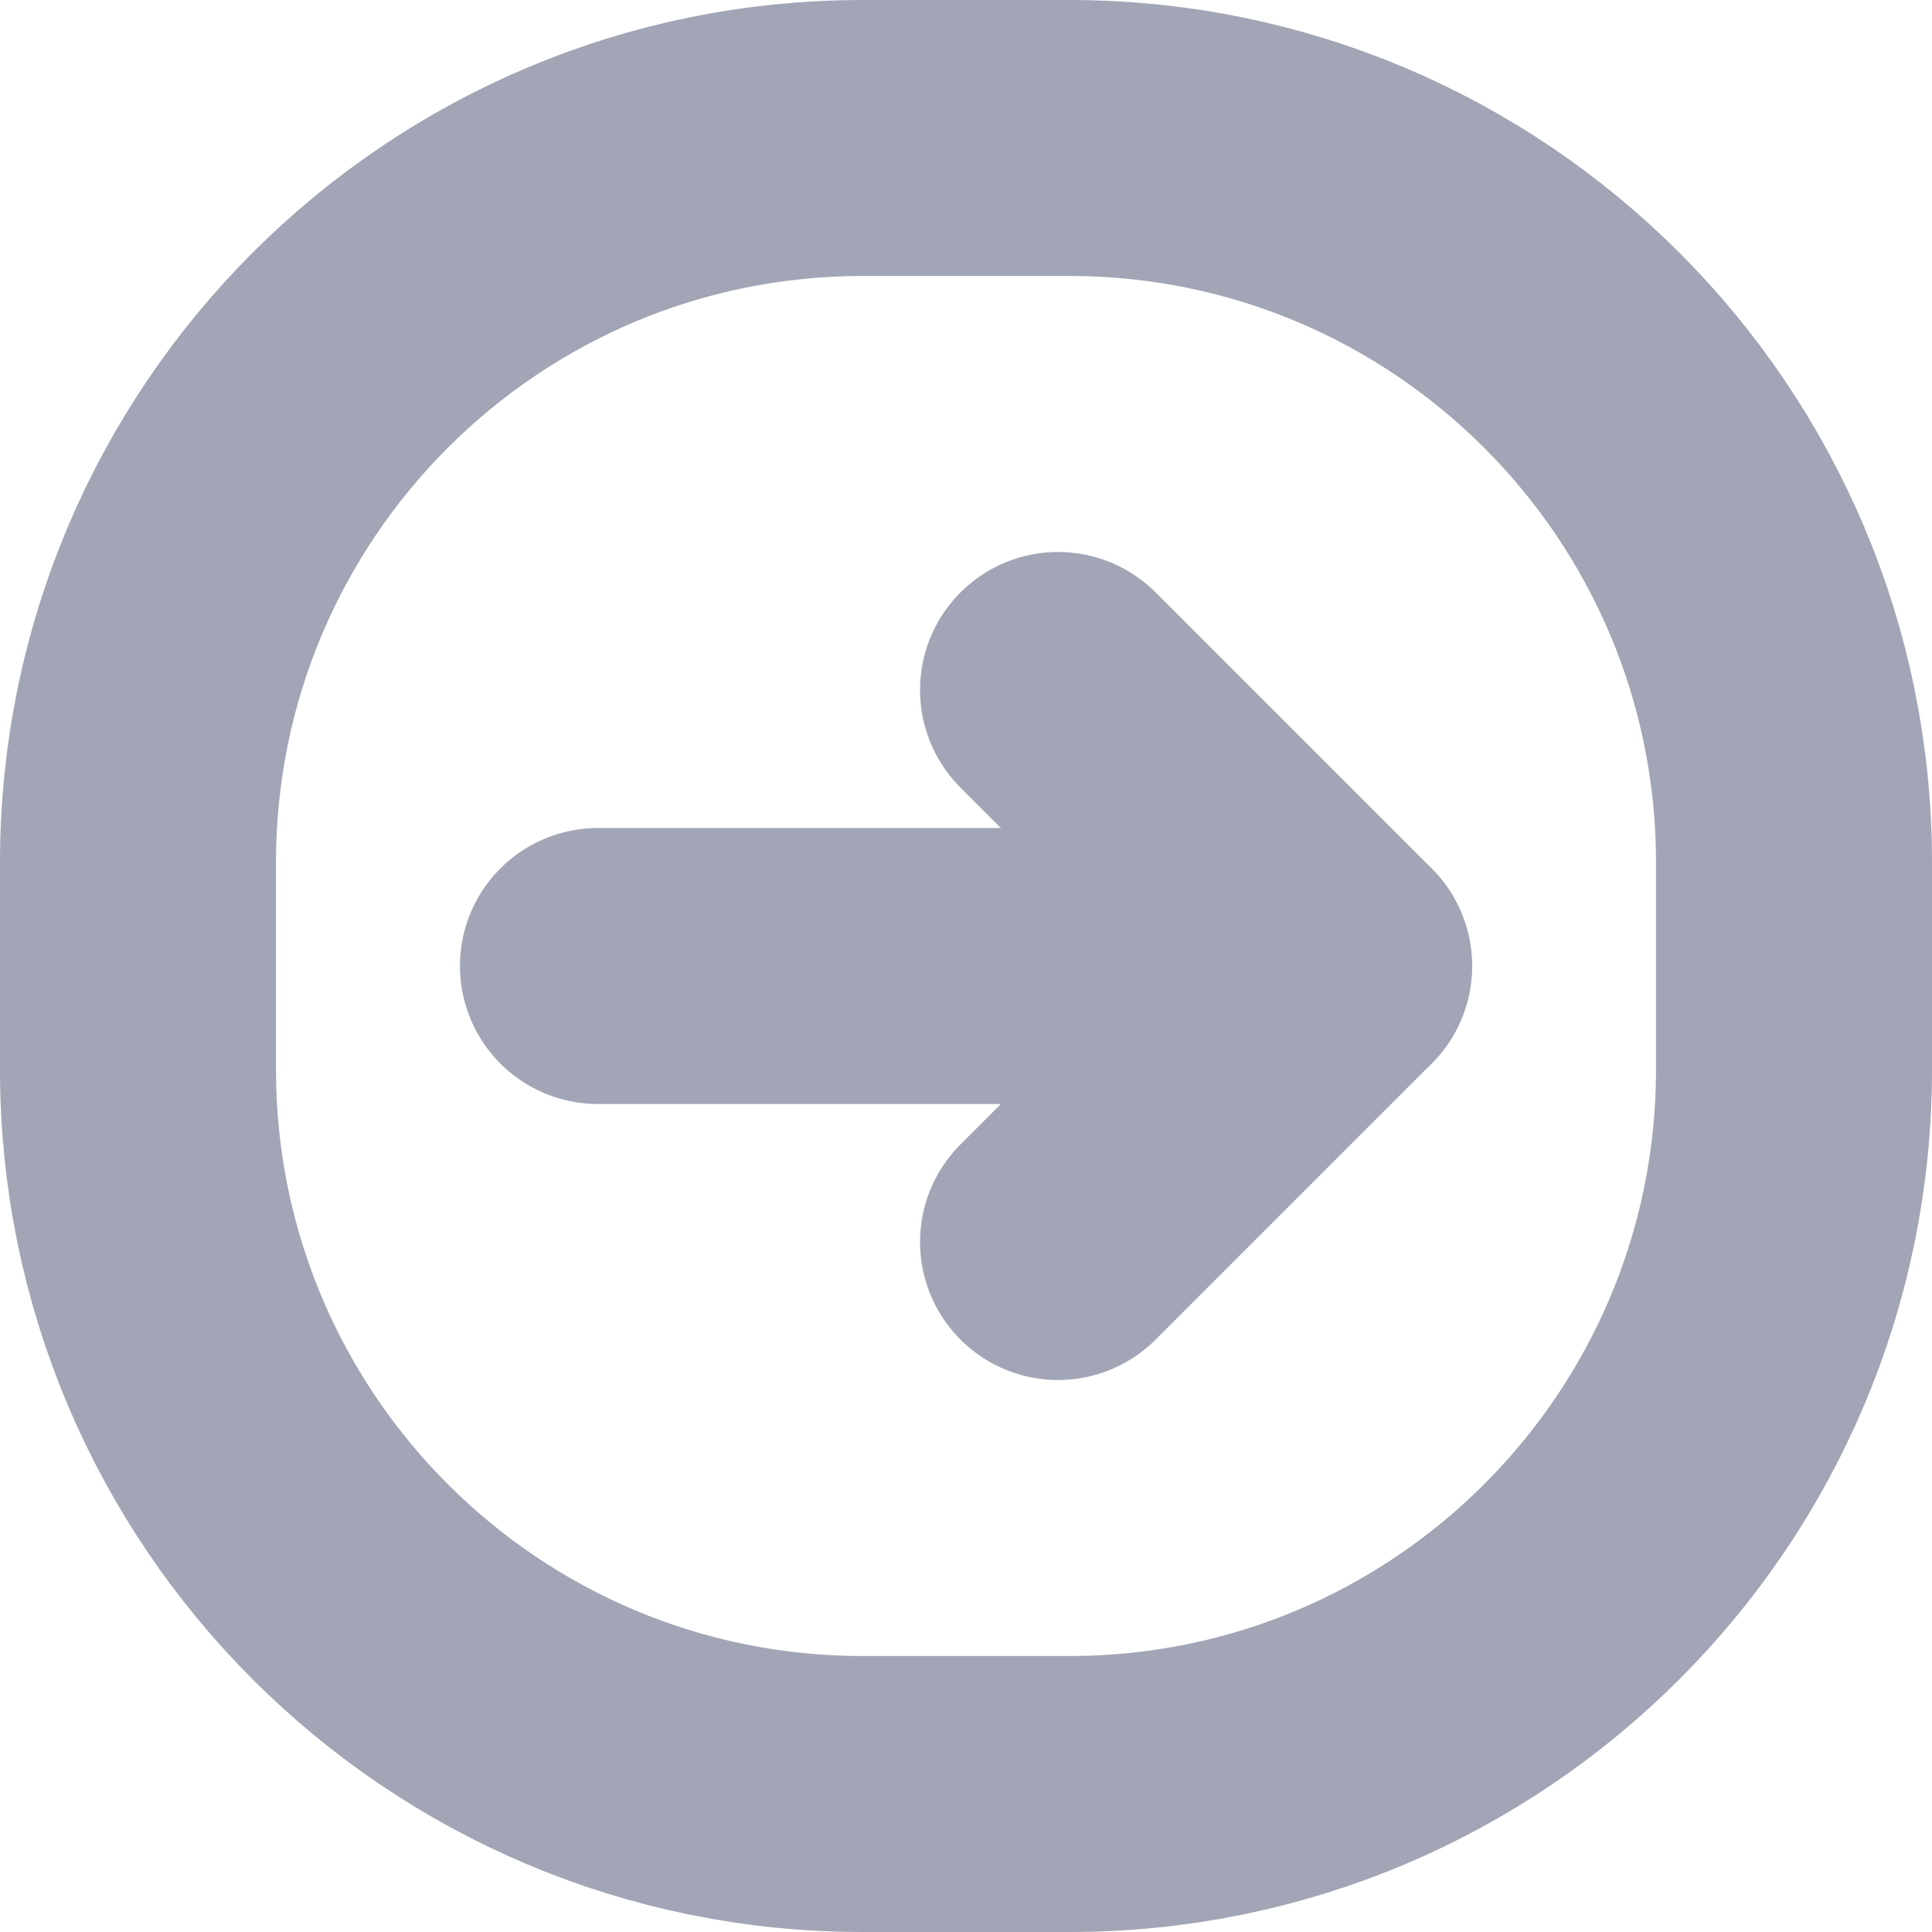 <?xml version="1.0" encoding="UTF-8"?>
<svg width="14px" height="14px" viewBox="0 0 14 14" version="1.1" xmlns="http://www.w3.org/2000/svg" xmlns:xlink="http://www.w3.org/1999/xlink">
    <!-- Generator: Sketch 55.2 (78181) - https://sketchapp.com -->
    <title>Arrow right circle Copy</title>
    <desc>Created with Sketch.</desc>
    <g id="Invision-2" stroke="none" stroke-width="1" fill="none" fill-rule="evenodd">
        <g id="Activity-Expanded" transform="translate(-176, -362)">
            <g id="Group-2" transform="translate(150, 350)">
                <g id="Icons-/-Arrow-right-circle" transform="translate(25, 11)">
                    <rect id="Rectangle" fill="#000000" fill-rule="evenodd" opacity="0" x="0" y="0" width="16" height="16"></rect>
                    <path d="M8.75,14 L7.25,14 C4.351,14 2,11.649 2,8.75 L2,7.25 C2,4.351 4.351,2 7.25,2 L8.75,2 C11.649,2 14,4.351 14,7.25 L14,8.75 C14,11.649 11.649,14 8.75,14 Z" id="Stroke-1" stroke="#A2A5B5" stroke-width="2" stroke-linecap="round" stroke-linejoin="round"></path>
                    <path d="M10.667,8 L5.333,8" id="Stroke-3" stroke="#A2A5B5" stroke-width="2" stroke-linecap="round" stroke-linejoin="round"></path>
                    <polyline id="Stroke-5" stroke="#A2A5B5" stroke-width="2" stroke-linecap="round" stroke-linejoin="round" points="8.667 10 10.667 8 8.667 6"></polyline>
                </g>
            </g>
        </g>
    </g>
</svg>